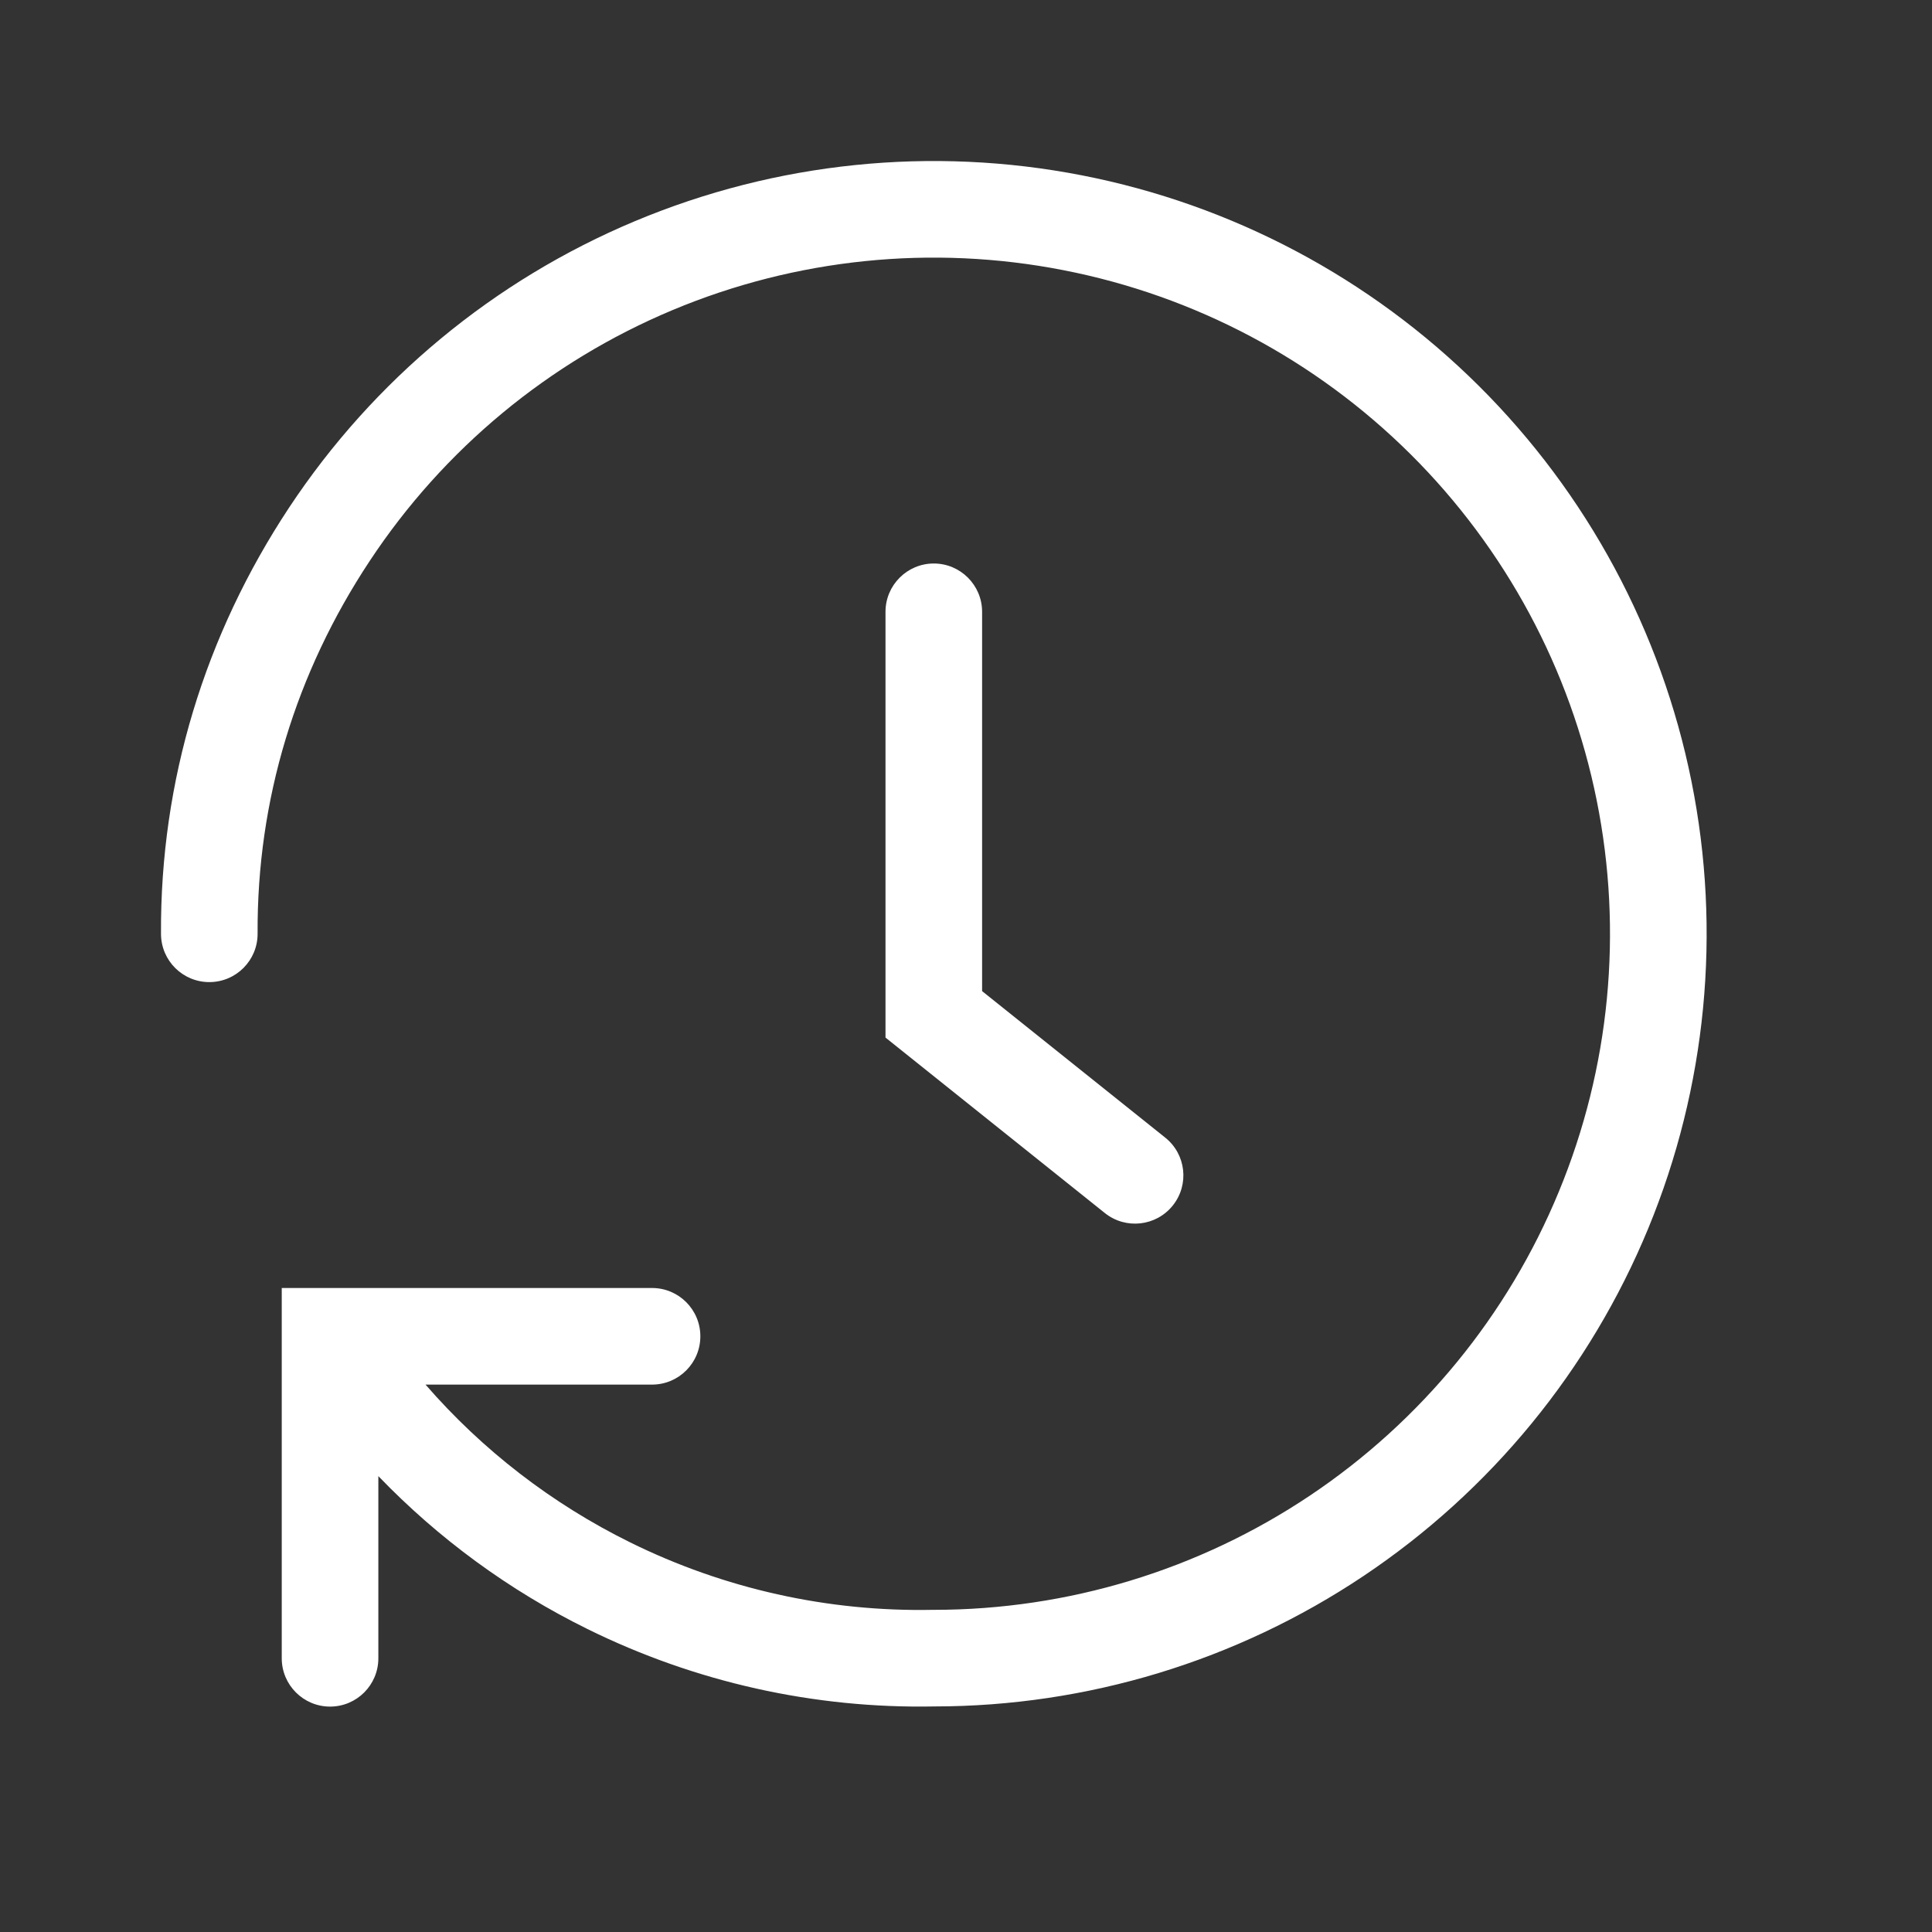 <svg width="24" height="24" viewBox="0 0 24 24" fill="none" xmlns="http://www.w3.org/2000/svg">
<rect x="0" y="0" width="24" height="24" fill="#333333" stroke="none"/>
<path d="M7.828 19.16C8.996 19.737 10.286 20.024 11.588 19.998L11.6 19.998C13.264 19.998 14.89 19.504 16.272 18.579C17.654 17.654 18.731 16.34 19.365 14.802C20 13.265 20.163 11.573 19.835 9.943C19.507 8.312 18.702 6.816 17.523 5.643C16.343 4.47 14.842 3.674 13.209 3.356C11.577 3.037 9.886 3.21 8.352 3.853C6.818 4.496 5.51 5.58 4.593 6.968C3.673 8.358 3.191 9.937 3.2 11.597C3.202 11.928 2.935 12.198 2.604 12.2C2.272 12.202 2.002 11.935 2 11.603C1.989 9.699 2.545 7.889 3.591 6.306C4.64 4.72 6.135 3.481 7.888 2.747C9.642 2.012 11.573 1.814 13.439 2.178C15.305 2.542 17.021 3.452 18.369 4.792C19.717 6.132 20.637 7.843 21.012 9.706C21.387 11.57 21.2 13.503 20.475 15.26C19.75 17.017 18.519 18.52 16.939 19.577C15.361 20.633 13.505 21.197 11.606 21.198C10.114 21.227 8.636 20.897 7.297 20.236C6.325 19.757 5.447 19.113 4.7 18.337V20.6C4.7 20.931 4.432 21.2 4.1 21.2C3.769 21.2 3.5 20.931 3.5 20.6V16H8.1C8.432 16 8.7 16.269 8.7 16.6C8.7 16.931 8.432 17.2 8.1 17.2H5.286C5.993 18.014 6.857 18.681 7.828 19.16Z" fill="#ffffff"/>
<path d="M12.2 7.6C12.2 7.269 11.931 7 11.6 7C11.269 7 11 7.269 11 7.6V12.889L13.725 15.069C13.984 15.276 14.362 15.234 14.569 14.975C14.776 14.716 14.734 14.339 14.475 14.132L12.2 12.312V7.6Z" fill="#ffffff"/>
</svg>
